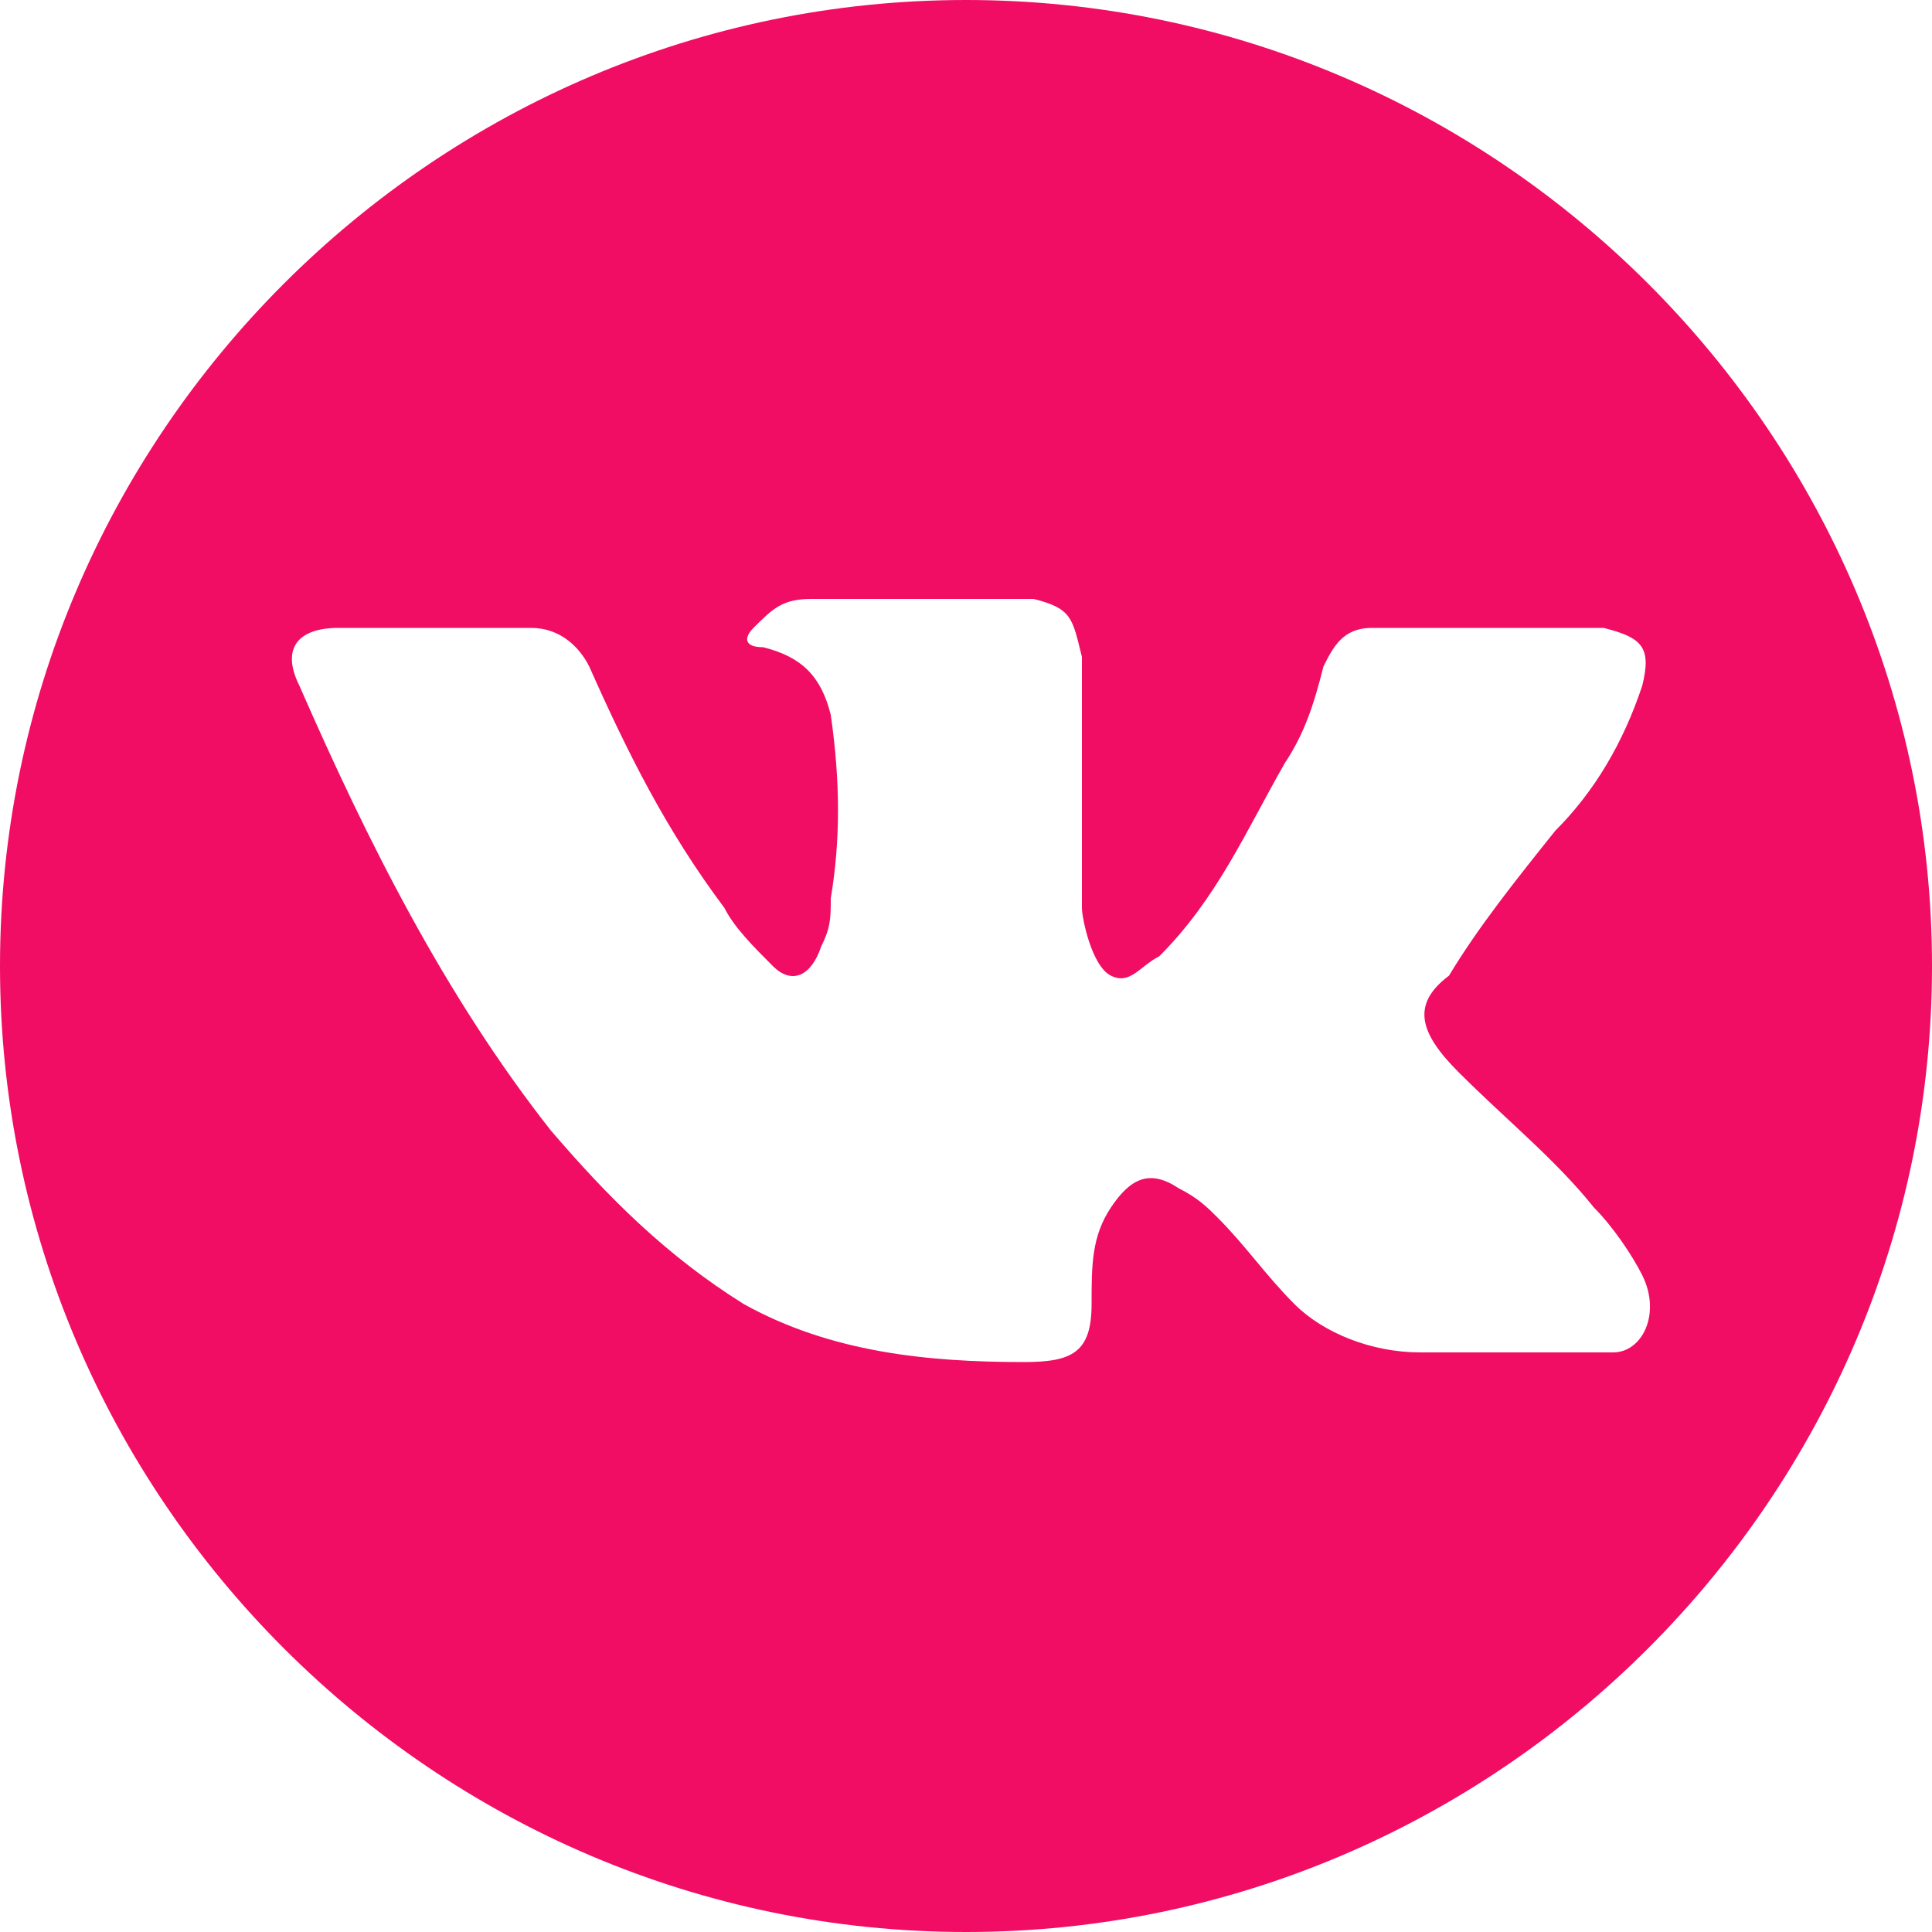 <?xml version="1.0" encoding="utf-8"?>
<!-- Generator: Adobe Illustrator 19.0.0, SVG Export Plug-In . SVG Version: 6.00 Build 0)  -->
<svg version="1.1" id="Layer_1" xmlns="http://www.w3.org/2000/svg" xmlns:xlink="http://www.w3.org/1999/xlink" x="0px" y="0px"
	 width="20px" height="20px" viewBox="-295 387 20 20" style="enable-background:new -295 387 20 20;" xml:space="preserve">
<path style="fill:#F00D63;" d="M-285,387c-5.5,0-10,4.5-10,10c0,5.5,4.5,10,10,10c5.5,0,10-4.5,10-10C-275,391.5-279.5,387-285,387
	L-285,387z M-279.9,398.1c0.5,0.5,1,0.9,1.4,1.4c0.2,0.2,0.4,0.5,0.5,0.7c0.2,0.4,0,0.8-0.3,0.8l-2,0c-0.5,0-1-0.2-1.3-0.5
	c-0.3-0.3-0.5-0.6-0.8-0.9c-0.1-0.1-0.2-0.2-0.4-0.3c-0.3-0.2-0.5-0.1-0.7,0.2c-0.2,0.3-0.2,0.6-0.2,1c0,0.5-0.2,0.6-0.7,0.6
	c-1,0-2-0.1-2.9-0.6c-0.8-0.5-1.4-1.1-2-1.8c-1.1-1.4-1.9-3-2.6-4.6c-0.2-0.4,0-0.6,0.4-0.6c0.7,0,1.3,0,2,0c0.3,0,0.5,0.2,0.6,0.4
	c0.4,0.9,0.8,1.7,1.4,2.5c0.1,0.2,0.3,0.4,0.5,0.6c0.2,0.2,0.4,0.1,0.5-0.2c0.1-0.2,0.1-0.3,0.1-0.5c0.1-0.6,0.1-1.2,0-1.9
	c-0.1-0.4-0.3-0.6-0.7-0.7c-0.2,0-0.2-0.1-0.1-0.2c0.2-0.2,0.3-0.3,0.6-0.3h2.3c0.4,0.1,0.4,0.2,0.5,0.6l0,2.6
	c0,0.1,0.1,0.6,0.3,0.7c0.2,0.1,0.3-0.1,0.5-0.2c0.6-0.6,0.9-1.3,1.3-2c0.2-0.3,0.3-0.6,0.4-1c0.1-0.2,0.2-0.4,0.5-0.4l2.2,0
	c0.1,0,0.1,0,0.2,0c0.4,0.1,0.5,0.2,0.4,0.6c-0.2,0.6-0.5,1.1-0.9,1.5c-0.4,0.5-0.8,1-1.1,1.5C-280.4,397.4-280.3,397.7-279.9,398.1
	L-279.9,398.1z"/>
</svg>
